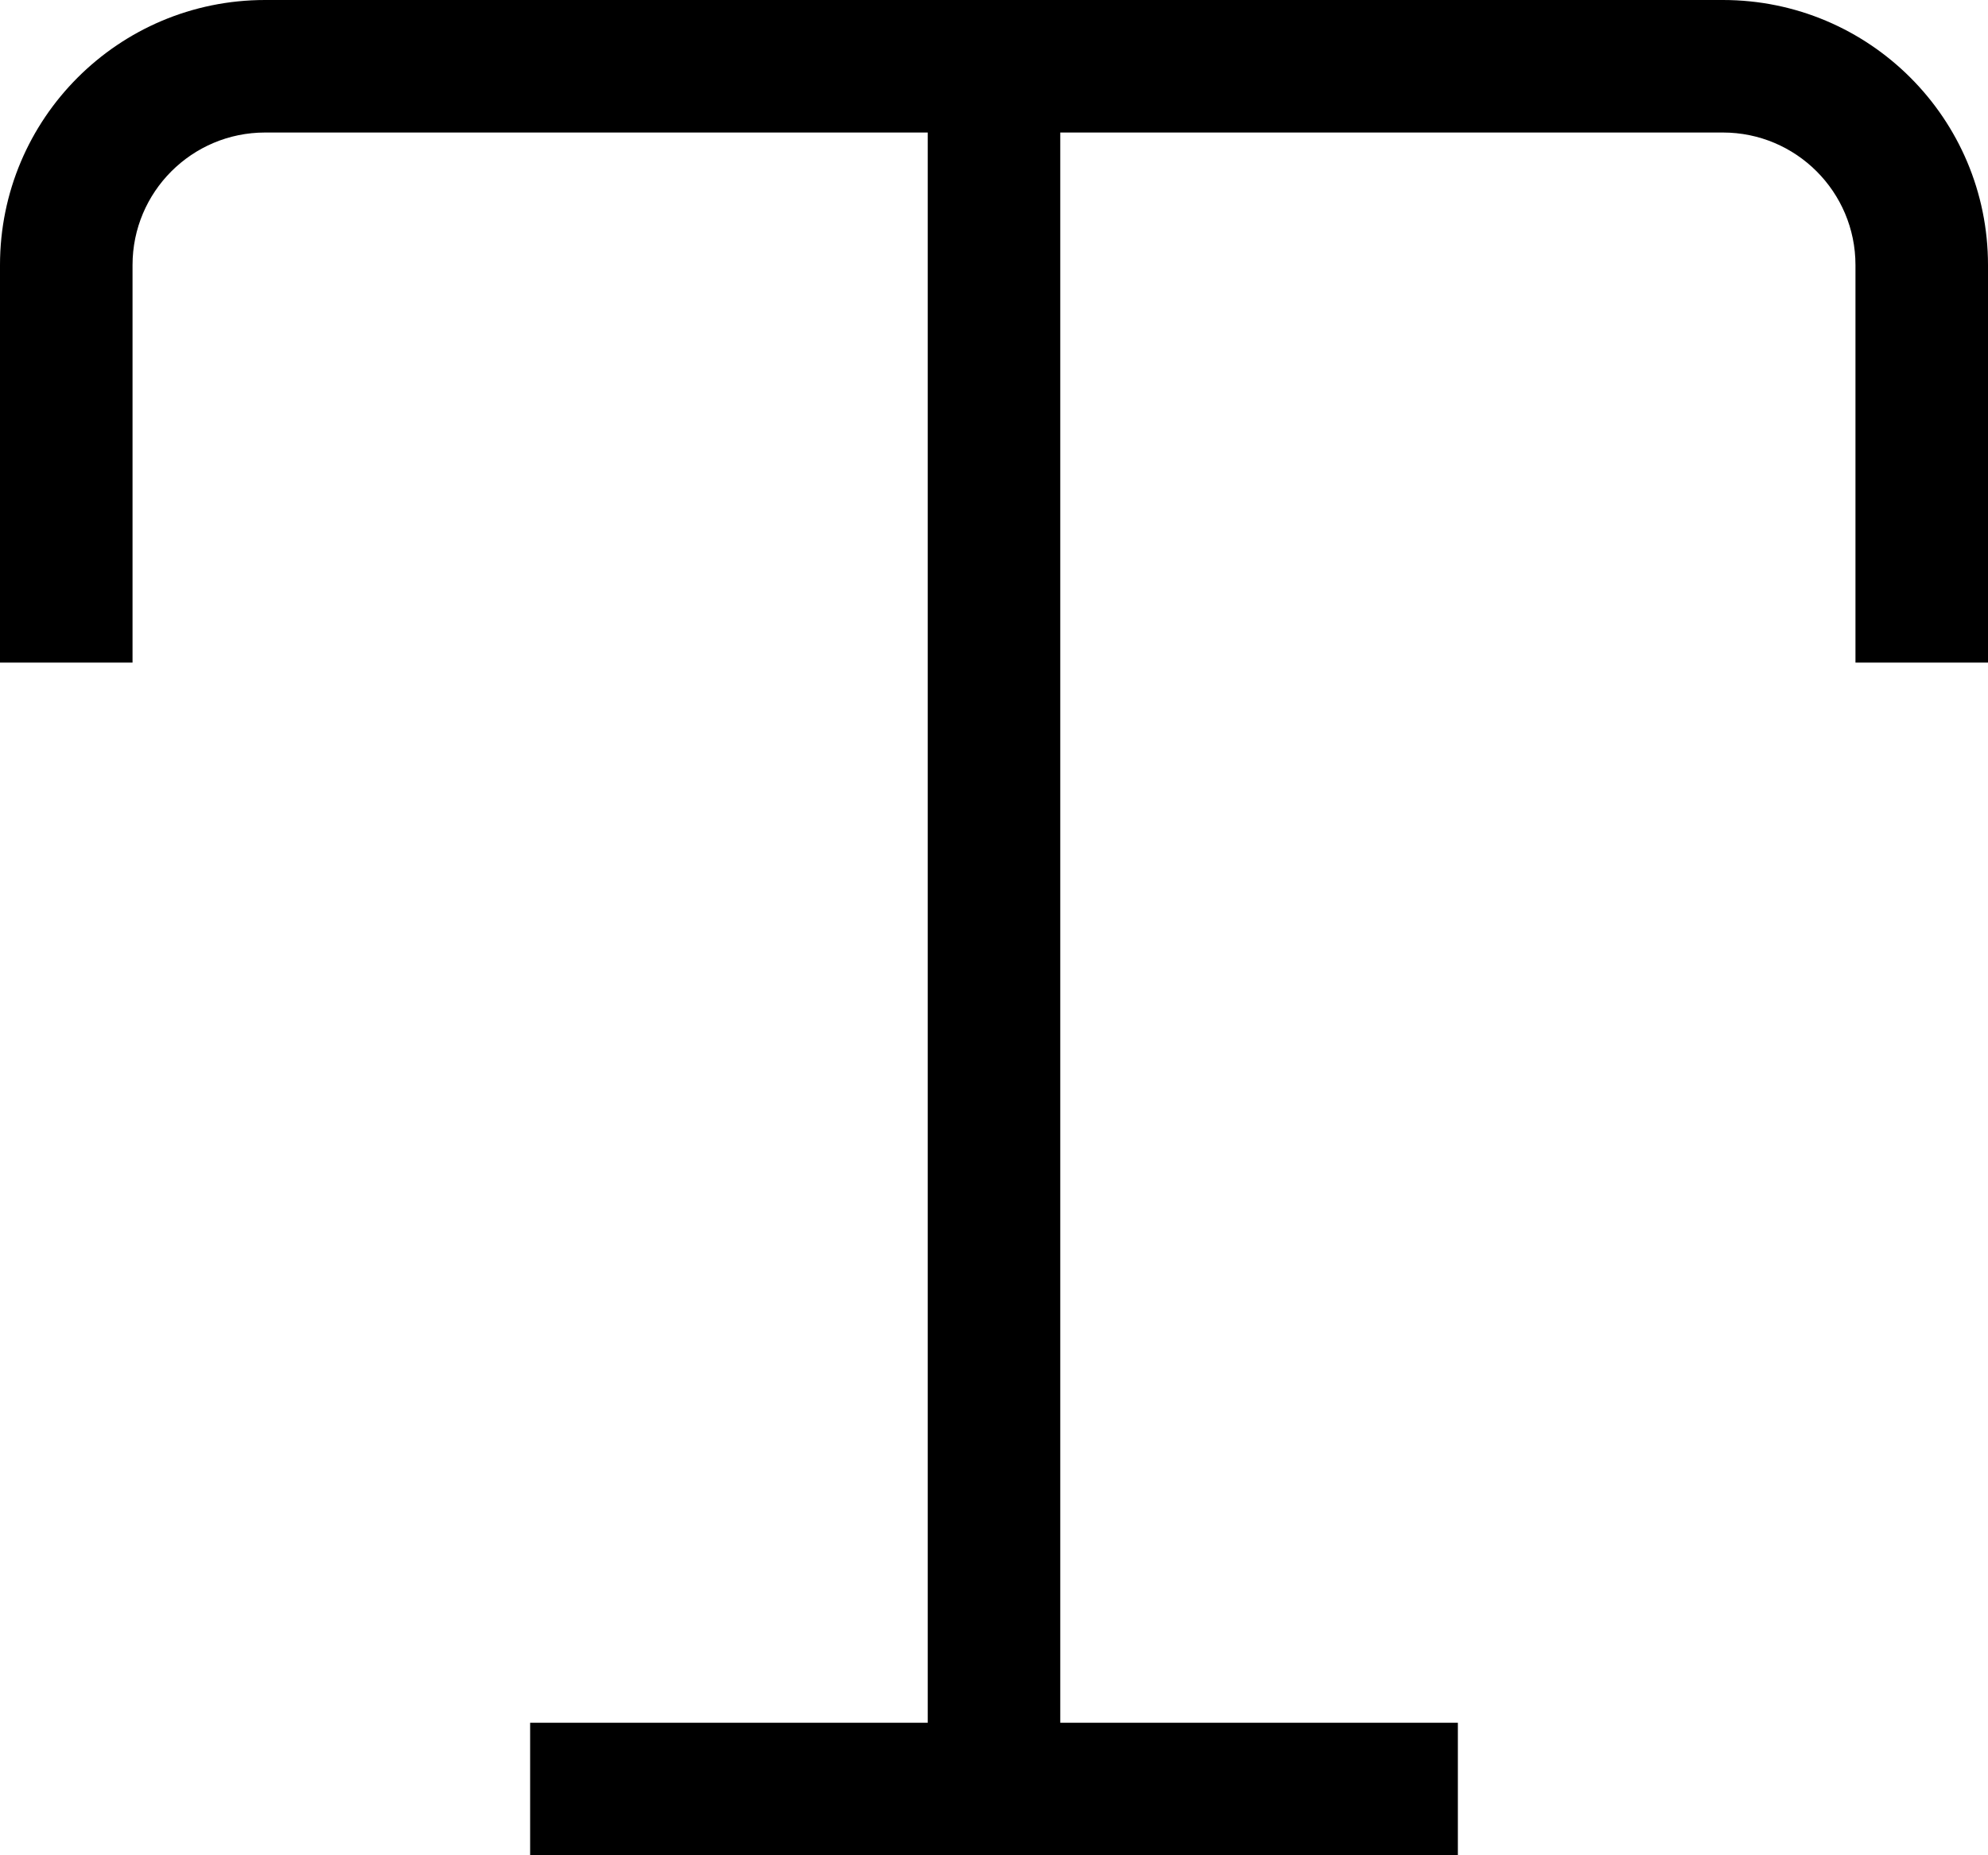 <svg xmlns="http://www.w3.org/2000/svg" width="15" height="14" viewBox="0 0 15 14">
  <path d="M0,2 L0,5 L1,5 L1,2 C1,1.448 1.448,1 2,1 L7,1 L7,13 L4,13 L4,14 L11,14 L11,13 L8,13 L8,1 L13,1 C13.552,1 14,1.448 14,2 L14,5 L15,5 L15,2 C15,0.895 14.105,-2.02906125e-16 13,0 L2,0 C0.895,2.02906125e-16 -1.3527075e-16,0.895 0,2 Z"/>
</svg>
